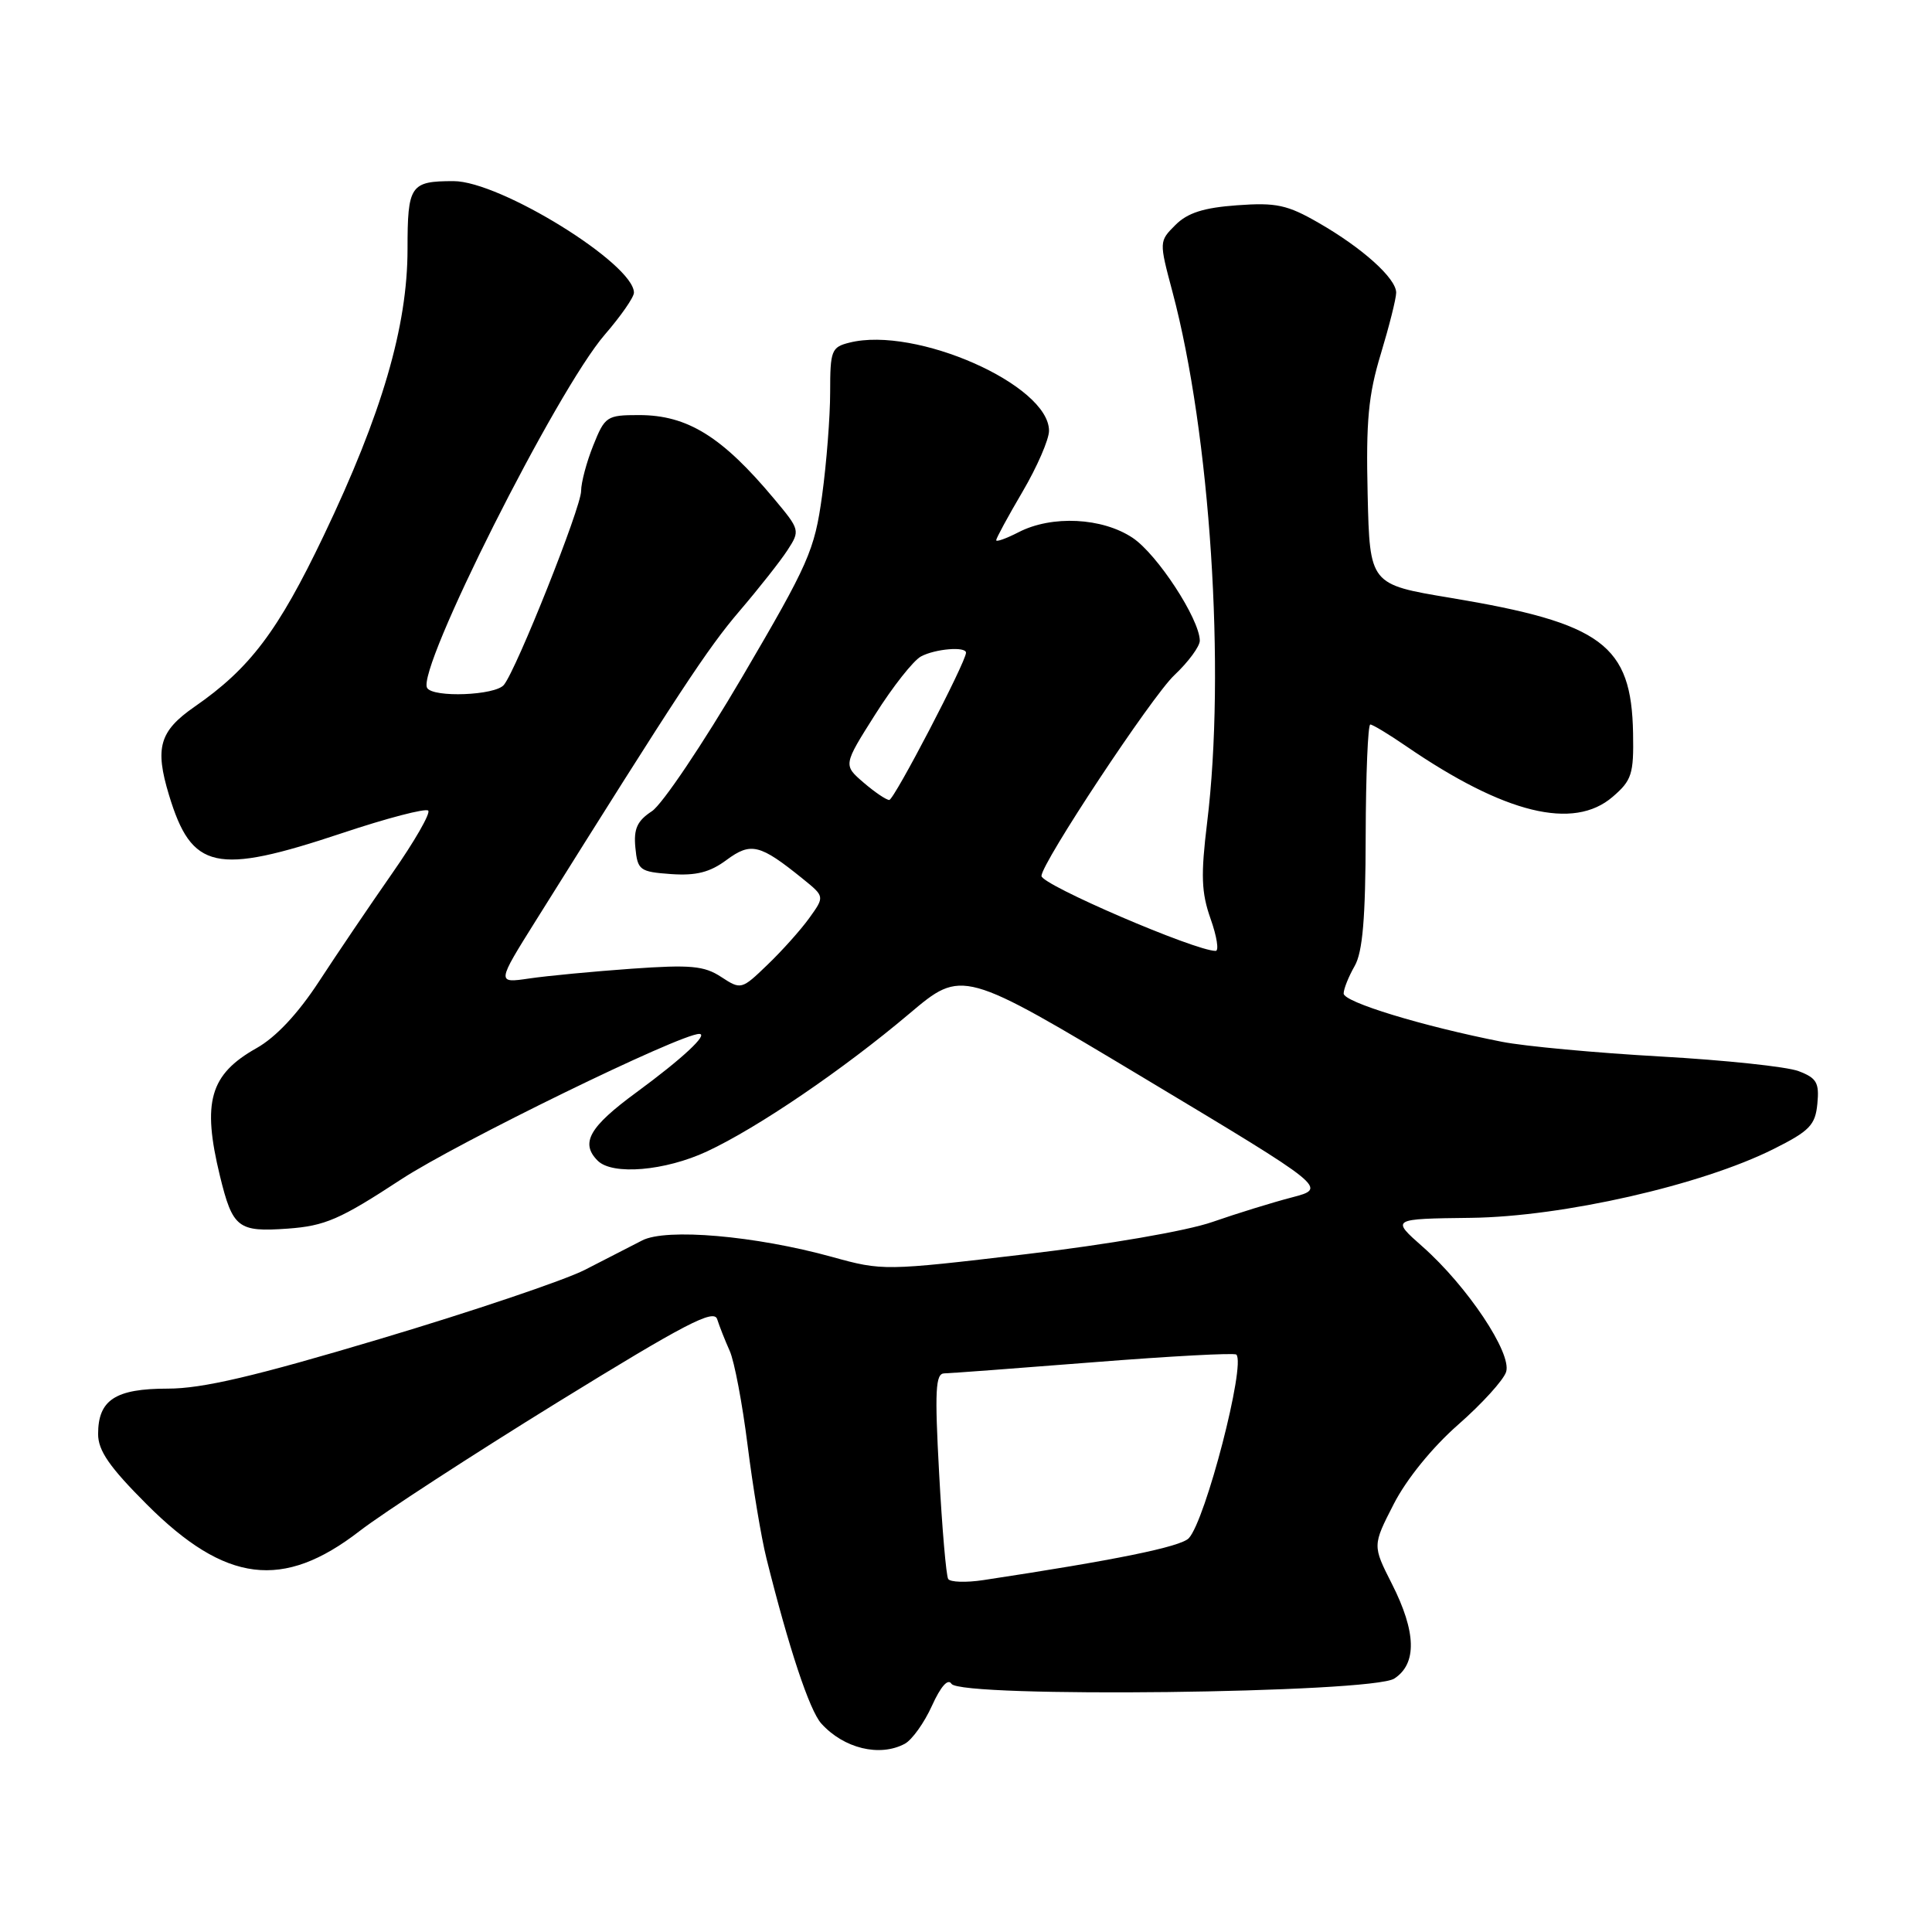 <?xml version="1.0" encoding="UTF-8" standalone="no"?>
<!DOCTYPE svg PUBLIC "-//W3C//DTD SVG 1.1//EN" "http://www.w3.org/Graphics/SVG/1.1/DTD/svg11.dtd" >
<svg xmlns="http://www.w3.org/2000/svg" xmlns:xlink="http://www.w3.org/1999/xlink" version="1.1" viewBox="0 0 256 256">
 <g >
 <path fill="currentColor"
d=" M 119.89 231.06 C 120.85 230.54 122.47 228.28 123.49 226.02 C 124.65 223.46 125.61 222.37 126.07 223.11 C 127.24 225.01 181.76 224.36 184.75 222.42 C 187.78 220.45 187.67 216.25 184.43 209.86 C 181.86 204.79 181.86 204.79 184.68 199.29 C 186.37 195.99 189.79 191.78 193.22 188.77 C 196.37 186.01 199.23 182.86 199.57 181.78 C 200.35 179.31 194.43 170.43 188.50 165.19 C 184.32 161.50 184.32 161.50 194.91 161.37 C 207.06 161.22 225.44 157.04 234.99 152.26 C 239.79 149.86 240.54 149.08 240.81 146.25 C 241.08 143.47 240.72 142.84 238.32 141.93 C 236.77 141.34 228.53 140.47 220.00 139.99 C 211.48 139.51 202.03 138.64 199.00 138.04 C 188.48 135.97 178.00 132.77 178.04 131.64 C 178.05 131.01 178.71 129.38 179.50 128.00 C 180.56 126.15 180.94 121.65 180.96 110.75 C 180.98 102.64 181.26 96.00 181.57 96.00 C 181.88 96.00 184.02 97.29 186.32 98.87 C 199.37 107.82 208.50 110.06 213.69 105.58 C 216.22 103.41 216.49 102.56 216.39 97.17 C 216.18 85.43 212.33 82.57 192.21 79.22 C 181.50 77.44 181.50 77.44 181.22 65.51 C 180.99 55.80 181.31 52.33 182.97 46.88 C 184.08 43.20 185.00 39.56 185.00 38.78 C 185.00 36.88 180.53 32.86 174.71 29.52 C 170.58 27.14 169.10 26.82 163.92 27.20 C 159.49 27.52 157.36 28.20 155.75 29.81 C 153.58 31.98 153.58 31.99 155.36 38.68 C 160.37 57.49 162.42 88.86 159.95 109.00 C 159.10 115.98 159.18 118.26 160.41 121.75 C 161.24 124.09 161.54 126.00 161.08 126.00 C 158.36 126.00 138.00 117.24 138.00 116.07 C 138.00 114.37 152.61 92.29 155.60 89.47 C 157.47 87.71 158.99 85.64 158.98 84.88 C 158.93 82.00 153.36 73.47 150.10 71.28 C 146.08 68.58 139.37 68.24 134.95 70.53 C 133.33 71.36 132.00 71.84 132.00 71.58 C 132.00 71.32 133.57 68.42 135.50 65.14 C 137.43 61.85 139.00 58.23 139.00 57.08 C 139.00 51.00 121.33 43.19 112.56 45.40 C 110.17 45.99 110.00 46.44 110.00 51.95 C 110.00 55.20 109.52 61.38 108.93 65.68 C 107.93 72.94 107.17 74.66 98.36 89.68 C 93.14 98.57 87.75 106.59 86.38 107.49 C 84.43 108.77 83.95 109.82 84.19 112.31 C 84.48 115.31 84.76 115.52 88.92 115.82 C 92.23 116.05 94.07 115.59 96.27 113.95 C 99.51 111.56 100.69 111.85 106.39 116.46 C 109.28 118.80 109.28 118.80 107.23 121.65 C 106.10 123.22 103.61 126.00 101.69 127.84 C 98.26 131.15 98.18 131.16 95.56 129.45 C 93.31 127.97 91.50 127.81 83.70 128.36 C 78.64 128.72 72.54 129.30 70.15 129.65 C 65.80 130.29 65.80 130.29 71.06 121.89 C 90.04 91.57 93.75 85.93 97.96 81.00 C 100.55 77.97 103.43 74.32 104.36 72.88 C 106.03 70.31 105.99 70.18 102.61 66.14 C 95.69 57.85 91.10 55.00 84.67 55.00 C 80.40 55.00 80.15 55.17 78.61 59.02 C 77.72 61.23 77.00 63.95 77.00 65.06 C 77.00 67.23 68.46 88.67 66.77 90.75 C 65.64 92.15 57.41 92.47 56.60 91.16 C 55.12 88.77 73.76 51.71 80.14 44.34 C 82.26 41.89 84.00 39.39 84.00 38.78 C 84.00 34.97 66.27 24.00 60.10 24.00 C 54.37 24.00 54.00 24.54 54.00 33.00 C 54.00 43.25 50.61 54.83 42.89 70.98 C 36.84 83.64 33.12 88.57 25.76 93.66 C 21.13 96.88 20.49 99.07 22.39 105.34 C 25.40 115.28 28.56 115.98 45.31 110.40 C 51.26 108.41 56.40 107.07 56.74 107.41 C 57.08 107.74 54.92 111.50 51.94 115.76 C 48.97 120.02 44.61 126.46 42.25 130.08 C 39.47 134.33 36.55 137.45 33.98 138.89 C 27.80 142.37 26.76 146.01 29.14 155.81 C 30.83 162.73 31.53 163.27 38.12 162.80 C 43.07 162.44 45.04 161.59 53.16 156.27 C 60.62 151.39 90.10 137.00 92.65 137.00 C 93.93 137.00 90.43 140.26 84.36 144.72 C 78.07 149.33 76.86 151.46 79.20 153.80 C 81.15 155.75 88.12 155.16 93.68 152.57 C 100.39 149.44 111.69 141.75 120.50 134.31 C 127.50 128.40 127.50 128.40 151.69 142.91 C 175.89 157.43 175.89 157.43 171.19 158.66 C 168.61 159.33 163.86 160.80 160.64 161.92 C 157.27 163.10 146.77 164.91 135.90 166.19 C 117.22 168.40 116.94 168.40 110.26 166.55 C 100.09 163.74 88.26 162.71 85.08 164.37 C 83.66 165.11 80.25 166.86 77.50 168.26 C 74.75 169.66 62.56 173.77 50.40 177.40 C 33.71 182.39 26.82 184.00 22.23 184.00 C 15.29 184.00 13.00 185.49 13.00 190.02 C 13.00 192.22 14.51 194.40 19.47 199.36 C 29.88 209.77 37.50 210.72 47.65 202.87 C 50.76 200.47 62.57 192.79 73.90 185.80 C 90.79 175.39 94.60 173.41 95.03 174.80 C 95.33 175.74 96.07 177.62 96.69 179.00 C 97.31 180.38 98.37 186.00 99.06 191.50 C 99.75 197.00 100.87 203.75 101.56 206.50 C 104.52 218.37 107.26 226.63 108.82 228.37 C 111.80 231.68 116.56 232.84 119.89 231.06 Z  M 125.64 209.22 C 125.37 208.79 124.83 202.49 124.44 195.22 C 123.84 184.26 123.96 182.00 125.11 181.98 C 125.87 181.97 134.80 181.30 144.94 180.50 C 155.08 179.70 163.57 179.24 163.82 179.49 C 165.10 180.76 159.74 201.46 157.52 203.82 C 156.46 204.96 147.76 206.73 130.31 209.37 C 128.01 209.72 125.90 209.65 125.64 209.22 Z  M 114.42 103.69 C 111.73 101.37 111.73 101.37 115.97 94.67 C 118.30 90.98 121.03 87.52 122.04 86.98 C 123.93 85.97 128.00 85.63 128.00 86.49 C 128.00 87.71 118.47 106.00 117.83 106.00 C 117.43 106.00 115.90 104.96 114.42 103.69 Z "/>
</g>
</svg>